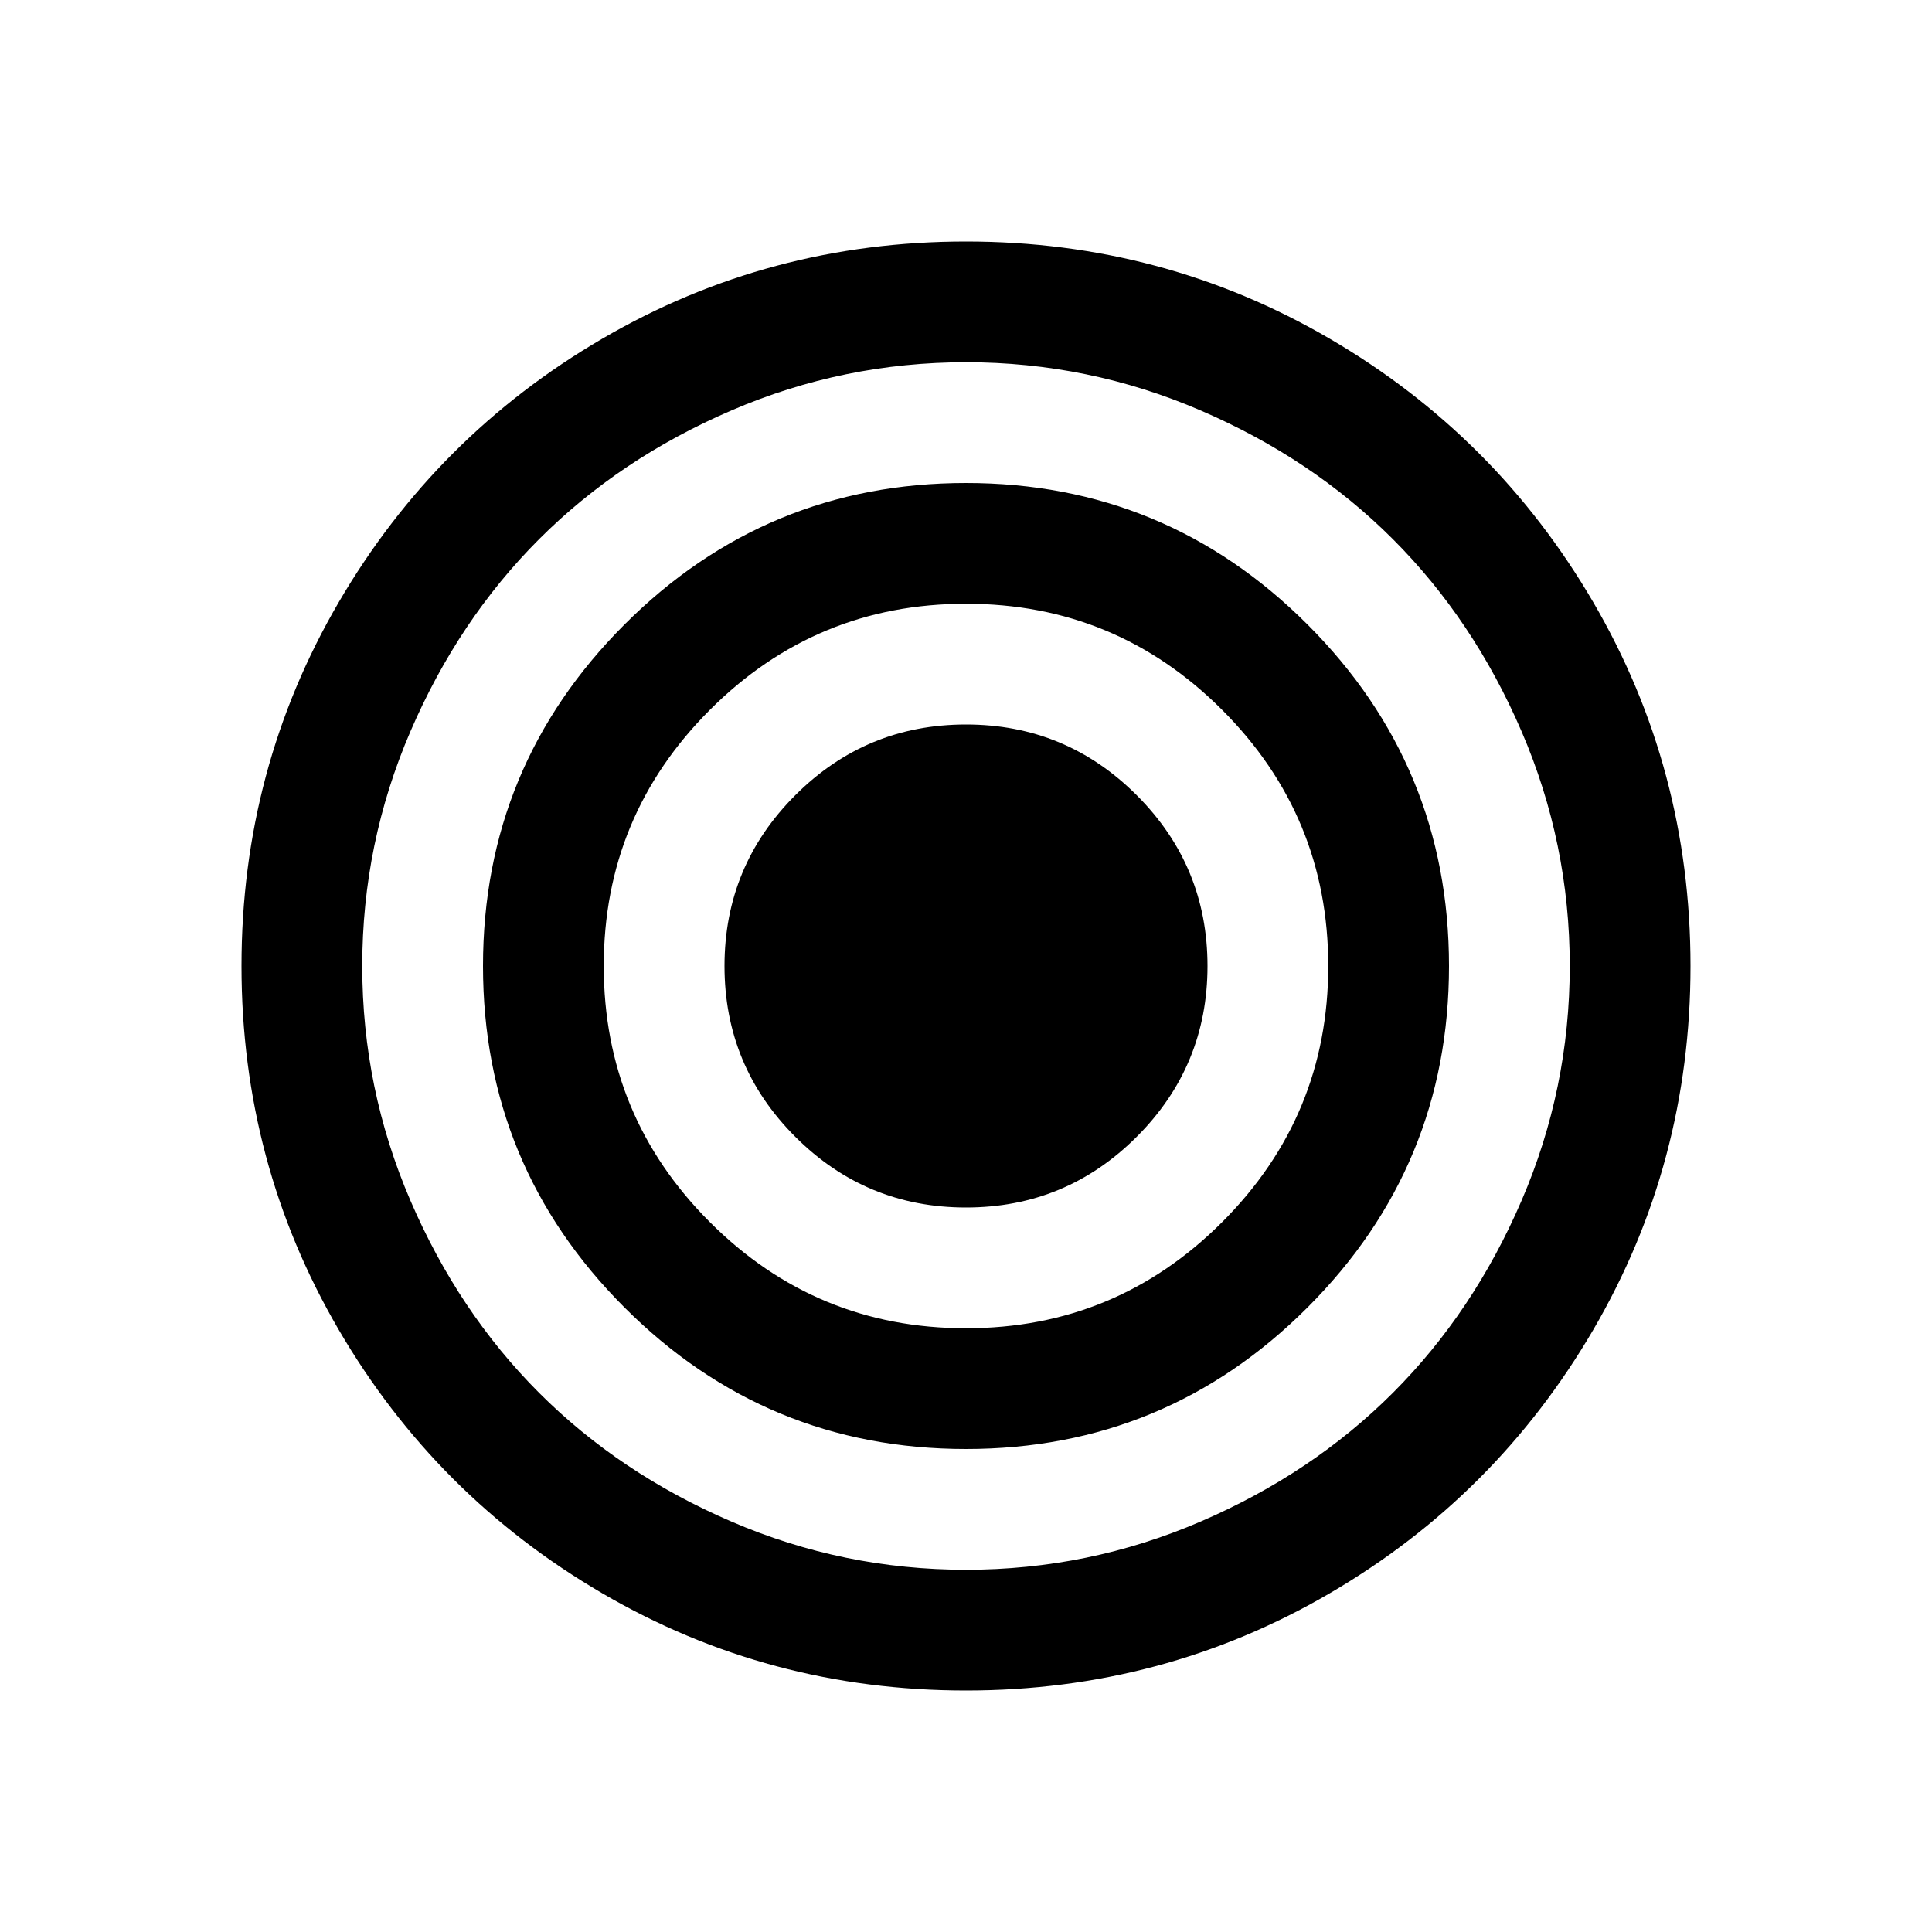 <?xml version="1.0" encoding="UTF-8"?>
<svg xmlns="http://www.w3.org/2000/svg" xmlns:xlink="http://www.w3.org/1999/xlink" width="2048" height="2048" viewBox="0 0 2048 2048" version="1.1">
<g>
<path d="M 1280 1024 C 1280 1094.668 1255 1155 1205 1205 C 1155 1255 1094.668 1280 1024 1280 C 953.332 1280 893 1255 843 1205 C 793 1155 768 1094.668 768 1024 C 768 953.332 793 893 843 843 C 893 793 953.332 768 1024 768 C 1094.668 768 1155 793 1205 843 C 1255 893 1280 953.332 1280 1024 Z M 1408 1024 C 1408 918 1370.5 827.5 1295.5 752.5 C 1220.5 677.5 1130 640 1024 640 C 918 640 827.5 677.5 752.5 752.5 C 677.5 827.5 640 918 640 1024 C 640 1130 677.5 1220.5 752.5 1295.5 C 827.5 1370.5 918 1408 1024 1408 C 1130 1408 1220.5 1370.5 1295.5 1295.5 C 1370.5 1220.5 1408 1130 1408 1024 Z M 1536 1024 C 1536 1165.332 1486 1286 1386 1386 C 1286 1486 1165.332 1536 1024 1536 C 882.668 1536 762 1486 662 1386 C 562 1286 512 1165.332 512 1024 C 512 882.668 562 762 662 662 C 762 562 882.668 512 1024 512 C 1165.332 512 1286 562 1386 662 C 1486 762 1536 882.668 1536 1024 Z M 1664 1024 C 1664 937.332 1647 854.5 1613 775.5 C 1579 696.5 1533.5 628.5 1476.5 571.5 C 1419.5 514.5 1351.5 469 1272.5 435 C 1193.5 401 1110.668 384 1024 384 C 937.332 384 854.5 401 775.5 435 C 696.5 469 628.5 514.5 571.5 571.5 C 514.5 628.5 469 696.5 435 775.5 C 401 854.5 384 937.332 384 1024 C 384 1110.668 401 1193.5 435 1272.5 C 469 1351.5 514.5 1419.5 571.5 1476.5 C 628.5 1533.5 696.5 1579 775.5 1613 C 854.5 1647 937.332 1664 1024 1664 C 1110.668 1664 1193.5 1647 1272.5 1613 C 1351.5 1579 1419.5 1533.5 1476.5 1476.5 C 1533.5 1419.5 1579 1351.5 1613 1272.5 C 1647 1193.5 1664 1110.668 1664 1024 Z M 1792 1024 C 1792 1163.332 1757.668 1291.832 1689 1409.5 C 1620.332 1527.168 1527.168 1620.332 1409.5 1689 C 1291.832 1757.668 1163.332 1792 1024 1792 C 884.668 1792 756.168 1757.668 638.5 1689 C 520.832 1620.332 427.668 1527.168 359 1409.5 C 290.332 1291.832 256 1163.332 256 1024 C 256 884.668 290.332 756.168 359 638.5 C 427.668 520.832 520.832 427.668 638.5 359 C 756.168 290.332 884.668 256 1024 256 C 1163.332 256 1291.832 290.332 1409.5 359 C 1527.168 427.668 1620.332 520.832 1689 638.5 C 1757.668 756.168 1792 884.668 1792 1024 Z M 1792 1024 "/>
</g>
</svg>
